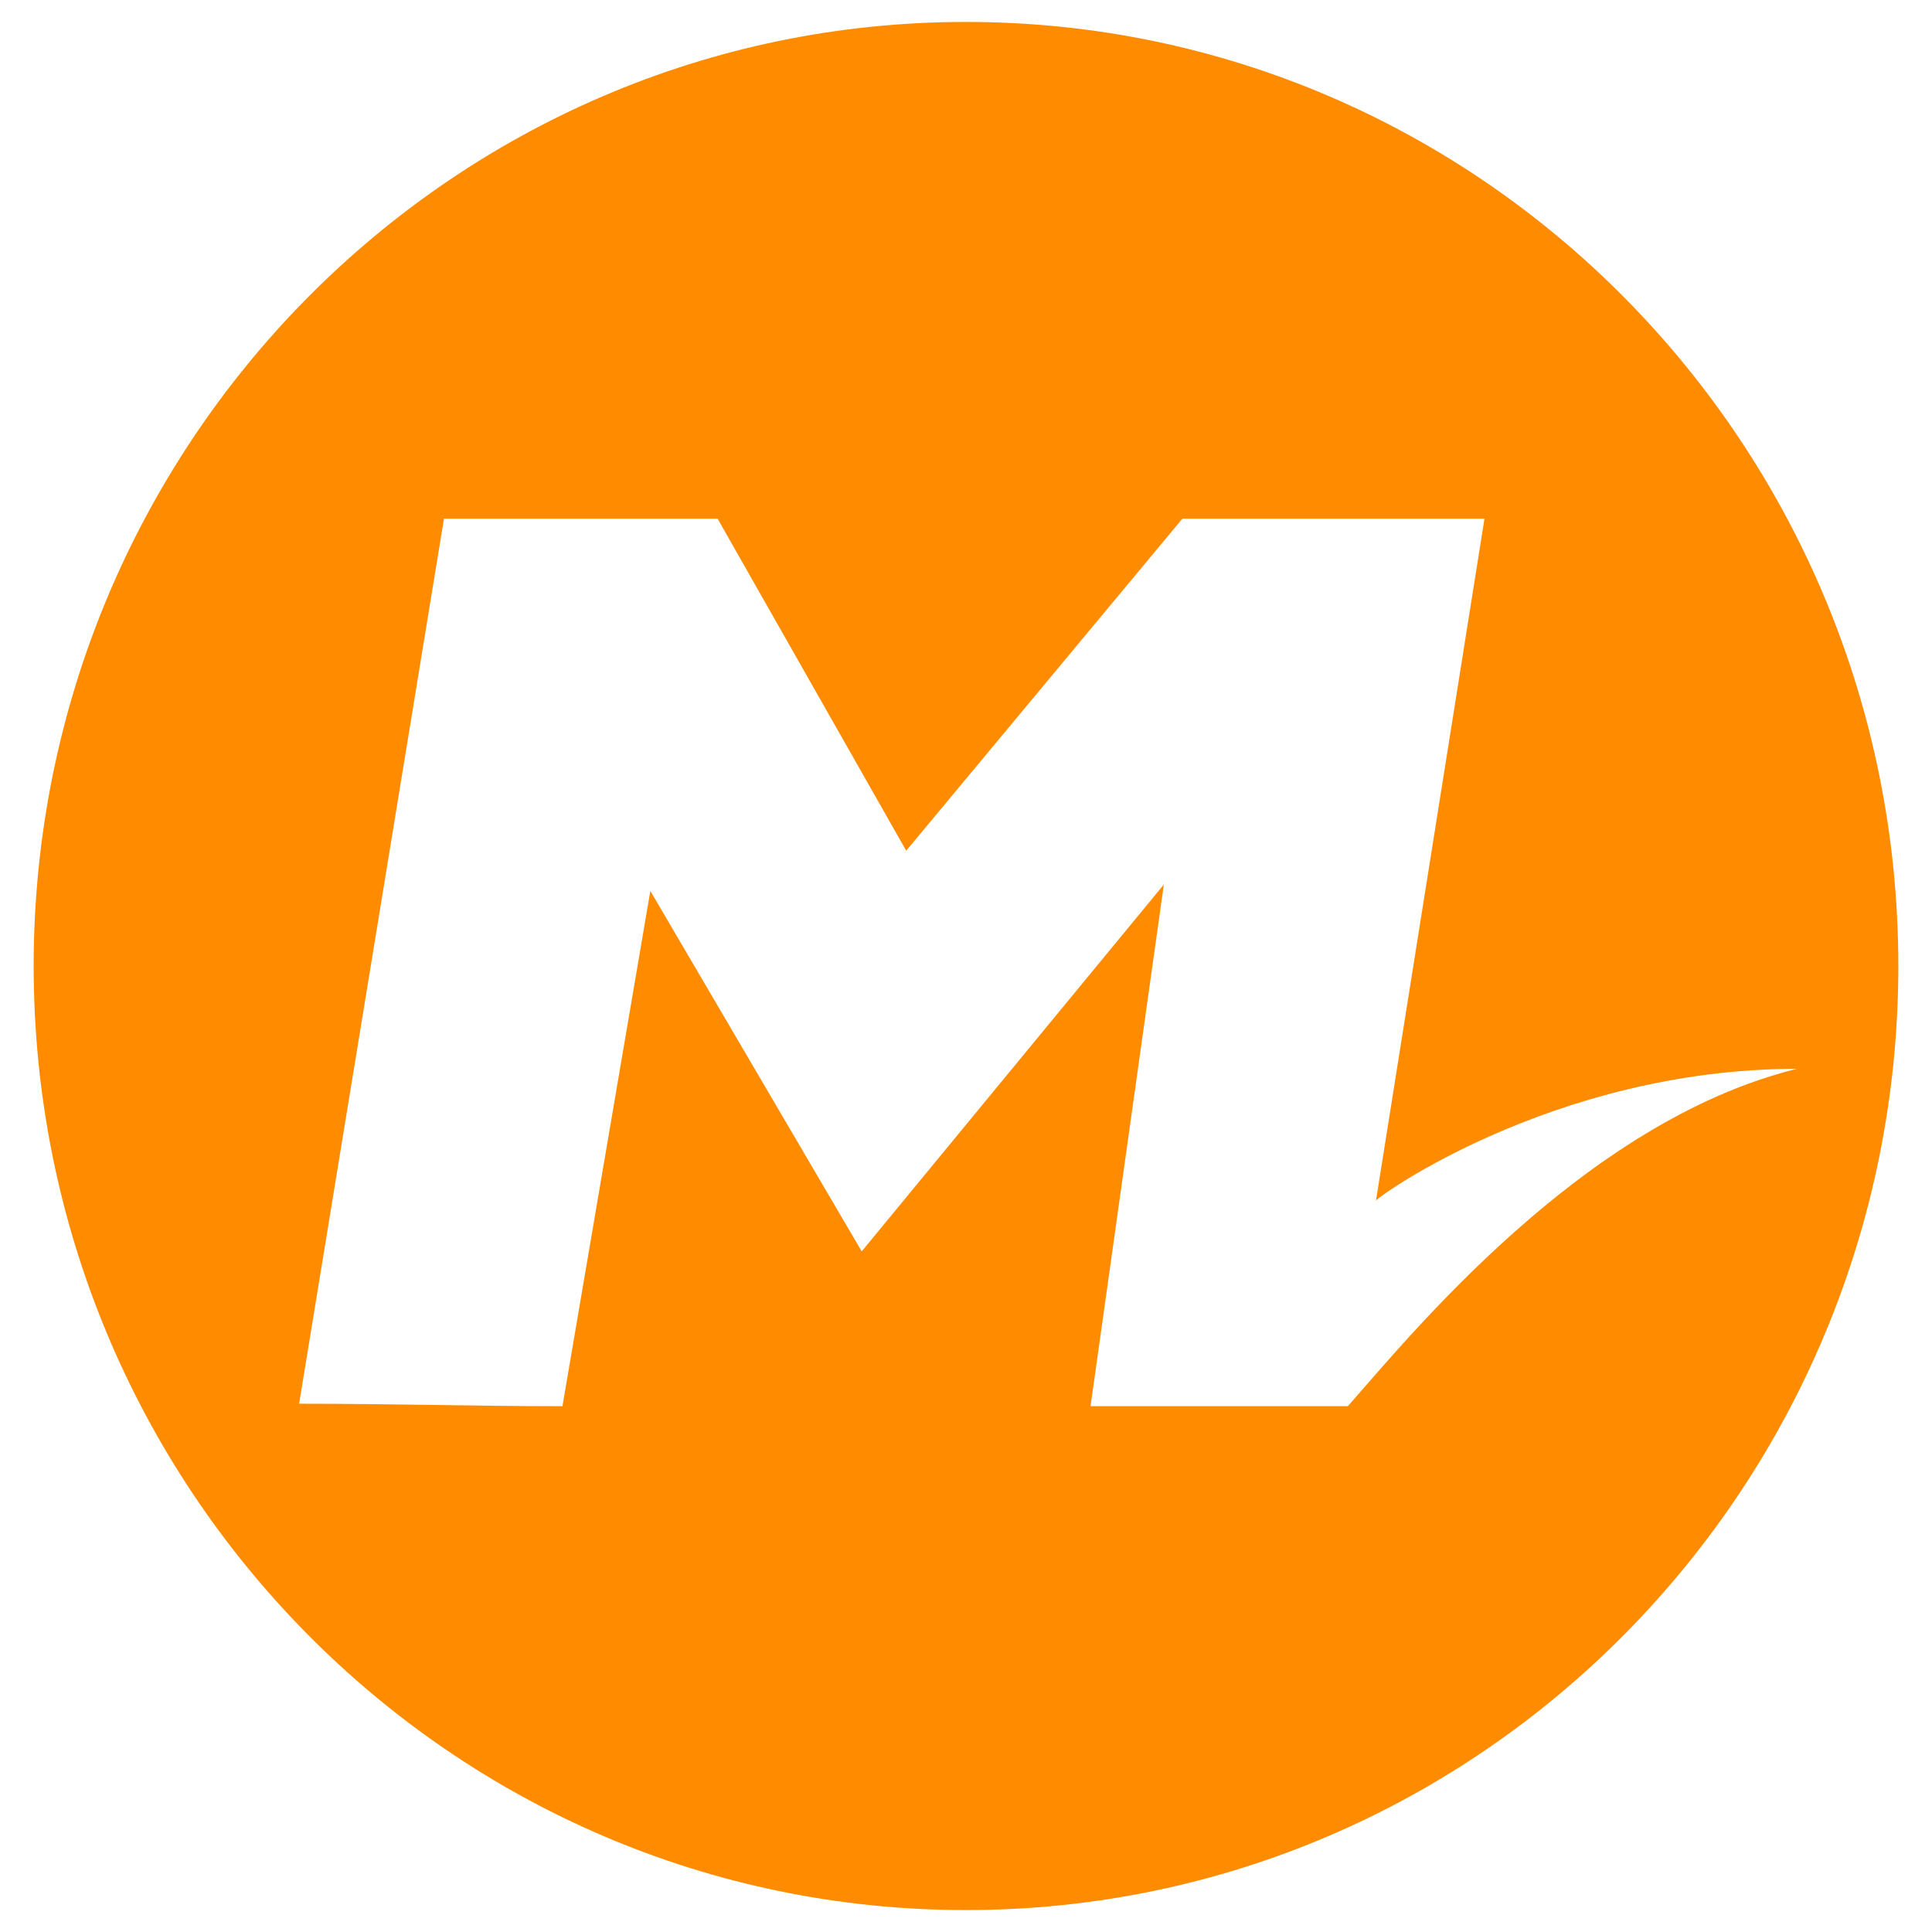 <?xml version="1.0" encoding="utf-8"?>
<!-- Generator: Adobe Illustrator 16.0.0, SVG Export Plug-In . SVG Version: 6.00 Build 0)  -->
<!DOCTYPE svg PUBLIC "-//W3C//DTD SVG 1.1//EN" "http://www.w3.org/Graphics/SVG/1.1/DTD/svg11.dtd">
<svg version="1.1" id="Layer_1" xmlns="http://www.w3.org/2000/svg"  x="0px" y="0px"
	 width="96px" height="96px" viewBox="0 0 96 96" enable-background="new 0 0 96 96" xml:space="preserve">
<path fill="darkorange" d="M48,1.09C22.413,1.09,1.673,22.096,1.673,48S22.413,94.91,48,94.91S94.327,73.904,94.327,48
	S73.587,1.09,48,1.09z M66.973,69.872H54.189l3.642-25.921L42.818,62.18L32.315,44.269l-4.367,25.604
	c-4.402,0-8.557-0.123-13.048-0.123h-0.037l7.197-43.976h13.598l9.372,16.497l13.721-16.497h15.012L68.37,59.67
	c-0.213,0,8.734-6.561,20.918-6.561C78.66,55.728,69.997,66.46,66.973,69.872z"/>
</svg>
